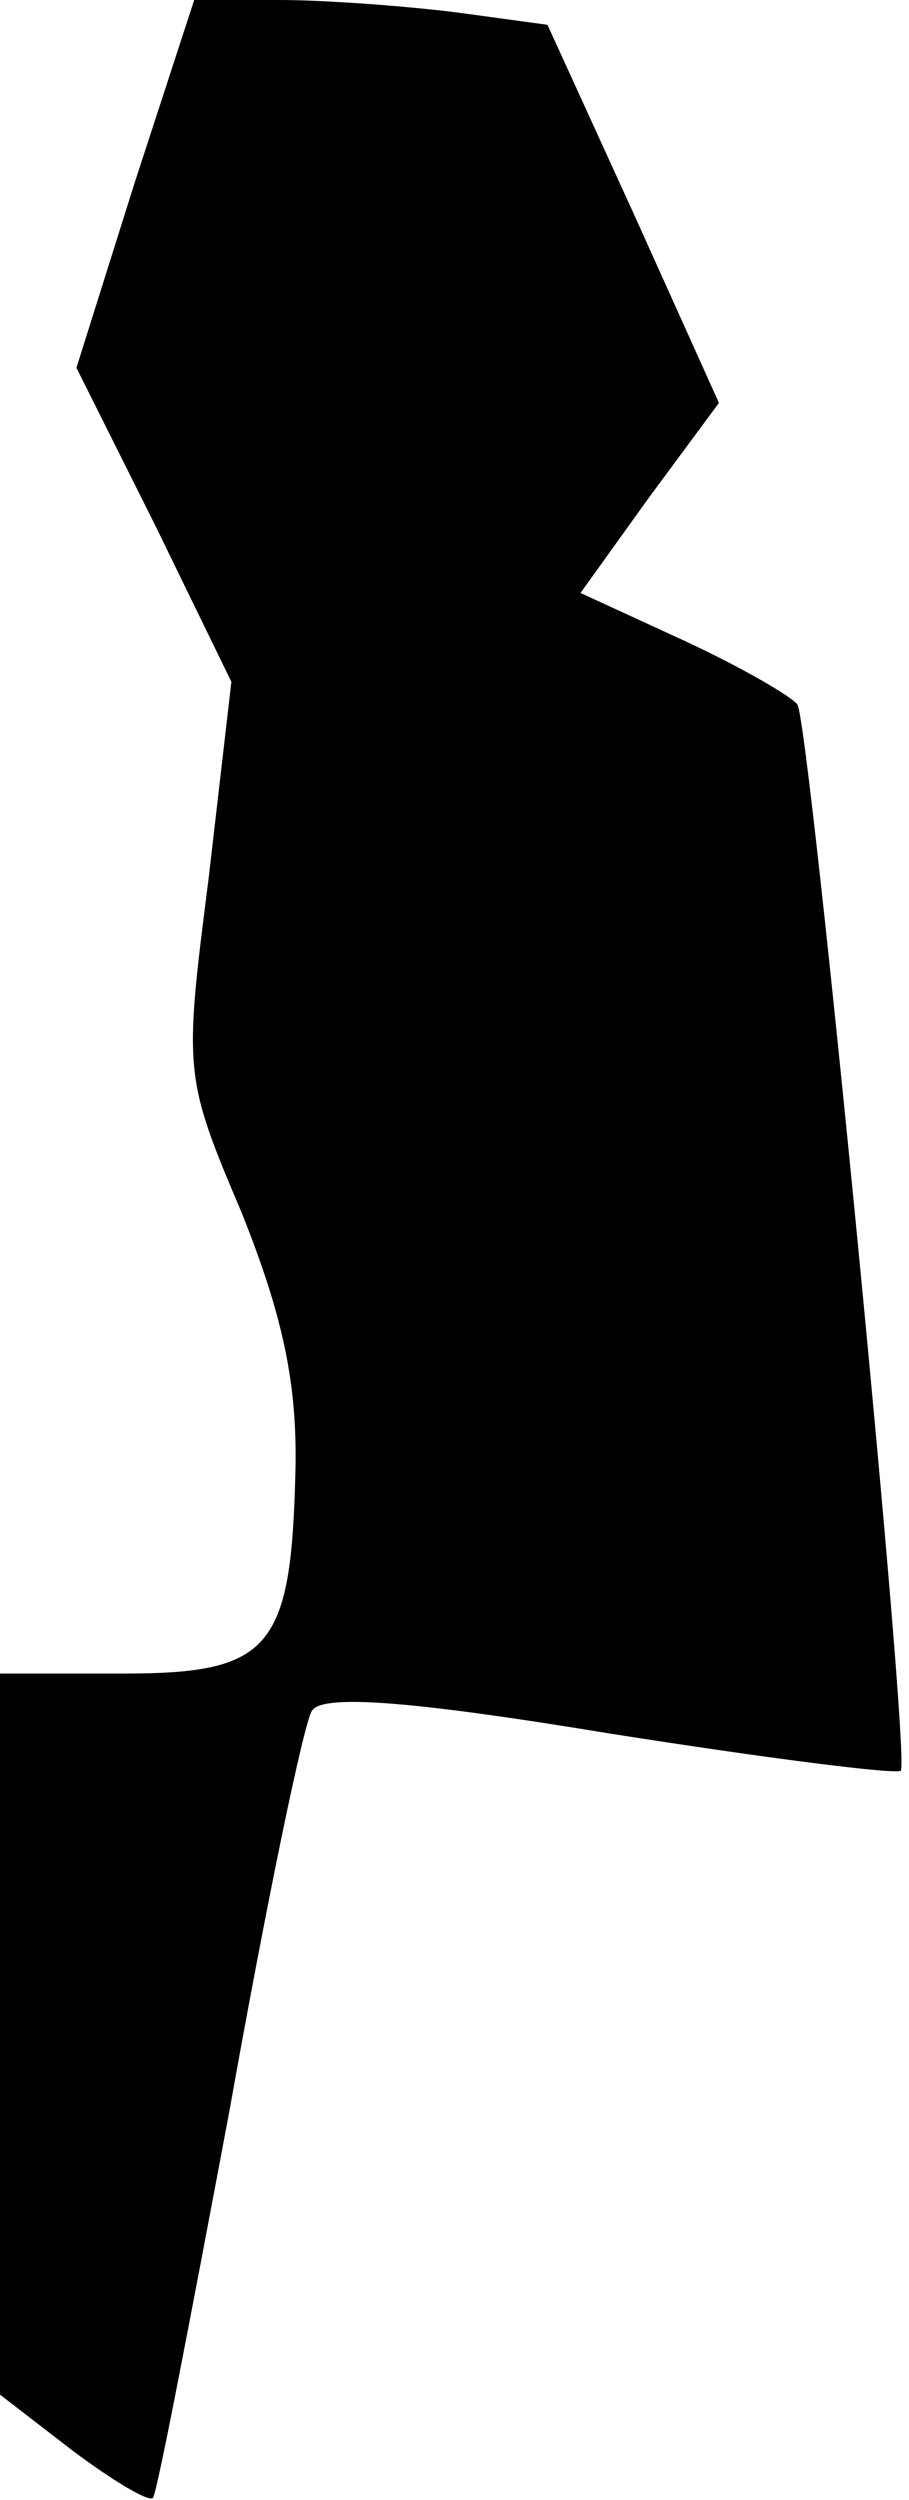 <?xml version="1.0" standalone="no"?>
<!DOCTYPE svg PUBLIC "-//W3C//DTD SVG 20010904//EN"
 "http://www.w3.org/TR/2001/REC-SVG-20010904/DTD/svg10.dtd">
<svg version="1.0" xmlns="http://www.w3.org/2000/svg"
 width="44pt" height="121pt" viewBox="0 0 44 121"
 preserveAspectRatio="xMidYMid meet">
<g transform="translate(0,121) scale(0.1,-0.1)"
fill="#000000" stroke="none">
<path fill="#000000" stroke="none" d="M65 1121 l-28 -89 38 -76 37 -76 -11
-95 c-12 -94 -12 -96 16 -162 20 -50 27 -83 26 -125 -2 -86 -12 -98 -83 -98
l-60 0 0 -174 0 -175 35 -27 c20 -15 37 -25 39 -23 2 2 18 86 37 187 18 101
36 188 40 194 5 8 47 5 144 -11 76 -12 139 -20 141 -18 5 5 -44 506 -50 516
-3 4 -27 18 -55 31 l-50 23 33 46 34 46 -41 91 -42 92 -44 6 c-24 3 -63 6 -86
6 l-41 0 -29 -89z"/>
</g>
</svg>
